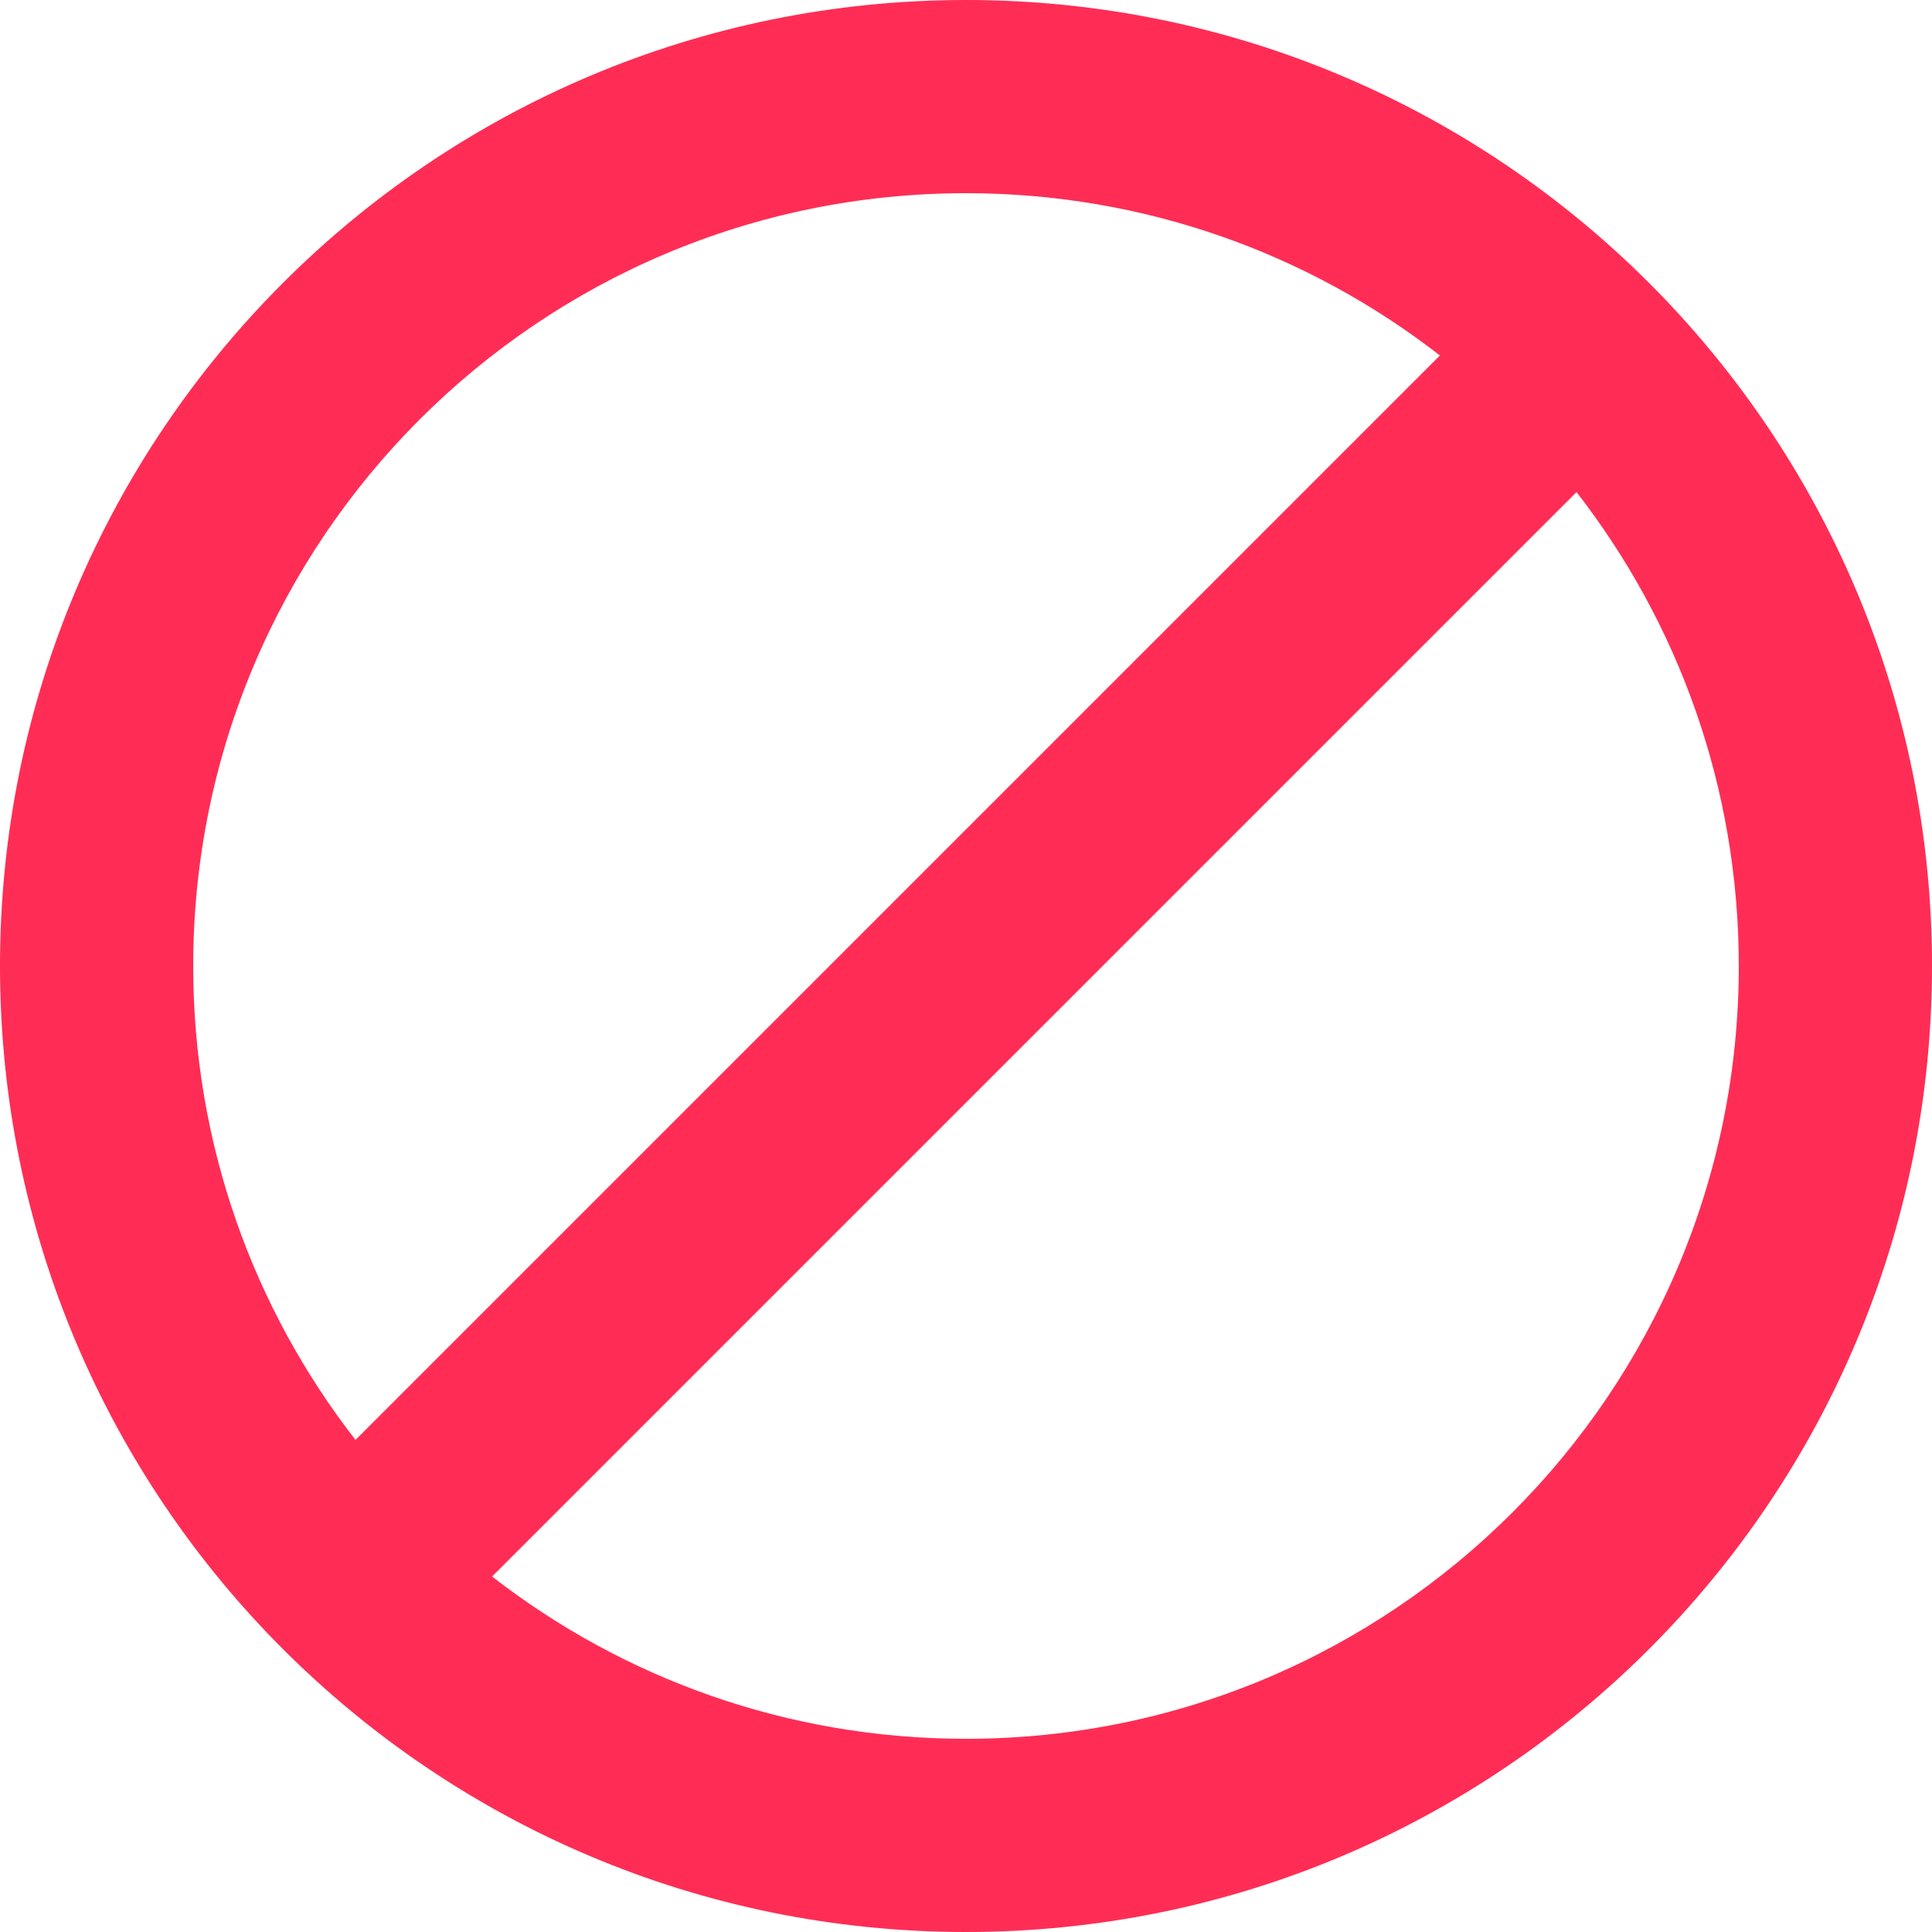<svg xmlns="http://www.w3.org/2000/svg" width="20" height="20" fill="none" viewBox="0 0 20 20"><path fill="#FF2D55" fill-rule="evenodd" d="M20 10C20 15.523 15.523 20 10 20C4.477 20 0 15.523 0 10C0 4.477 4.477 0 10 0C15.523 0 20 4.477 20 10ZM18 10C18 14.418 14.418 18 10 18C8.151 18 6.449 17.373 5.094 16.32L16.32 5.094C17.373 6.449 18 8.151 18 10ZM14.906 3.68C13.551 2.627 11.849 2 10 2C5.582 2 2 5.582 2 10C2 11.849 2.627 13.551 3.68 14.906L14.906 3.68Z" clip-rule="evenodd"/></svg>